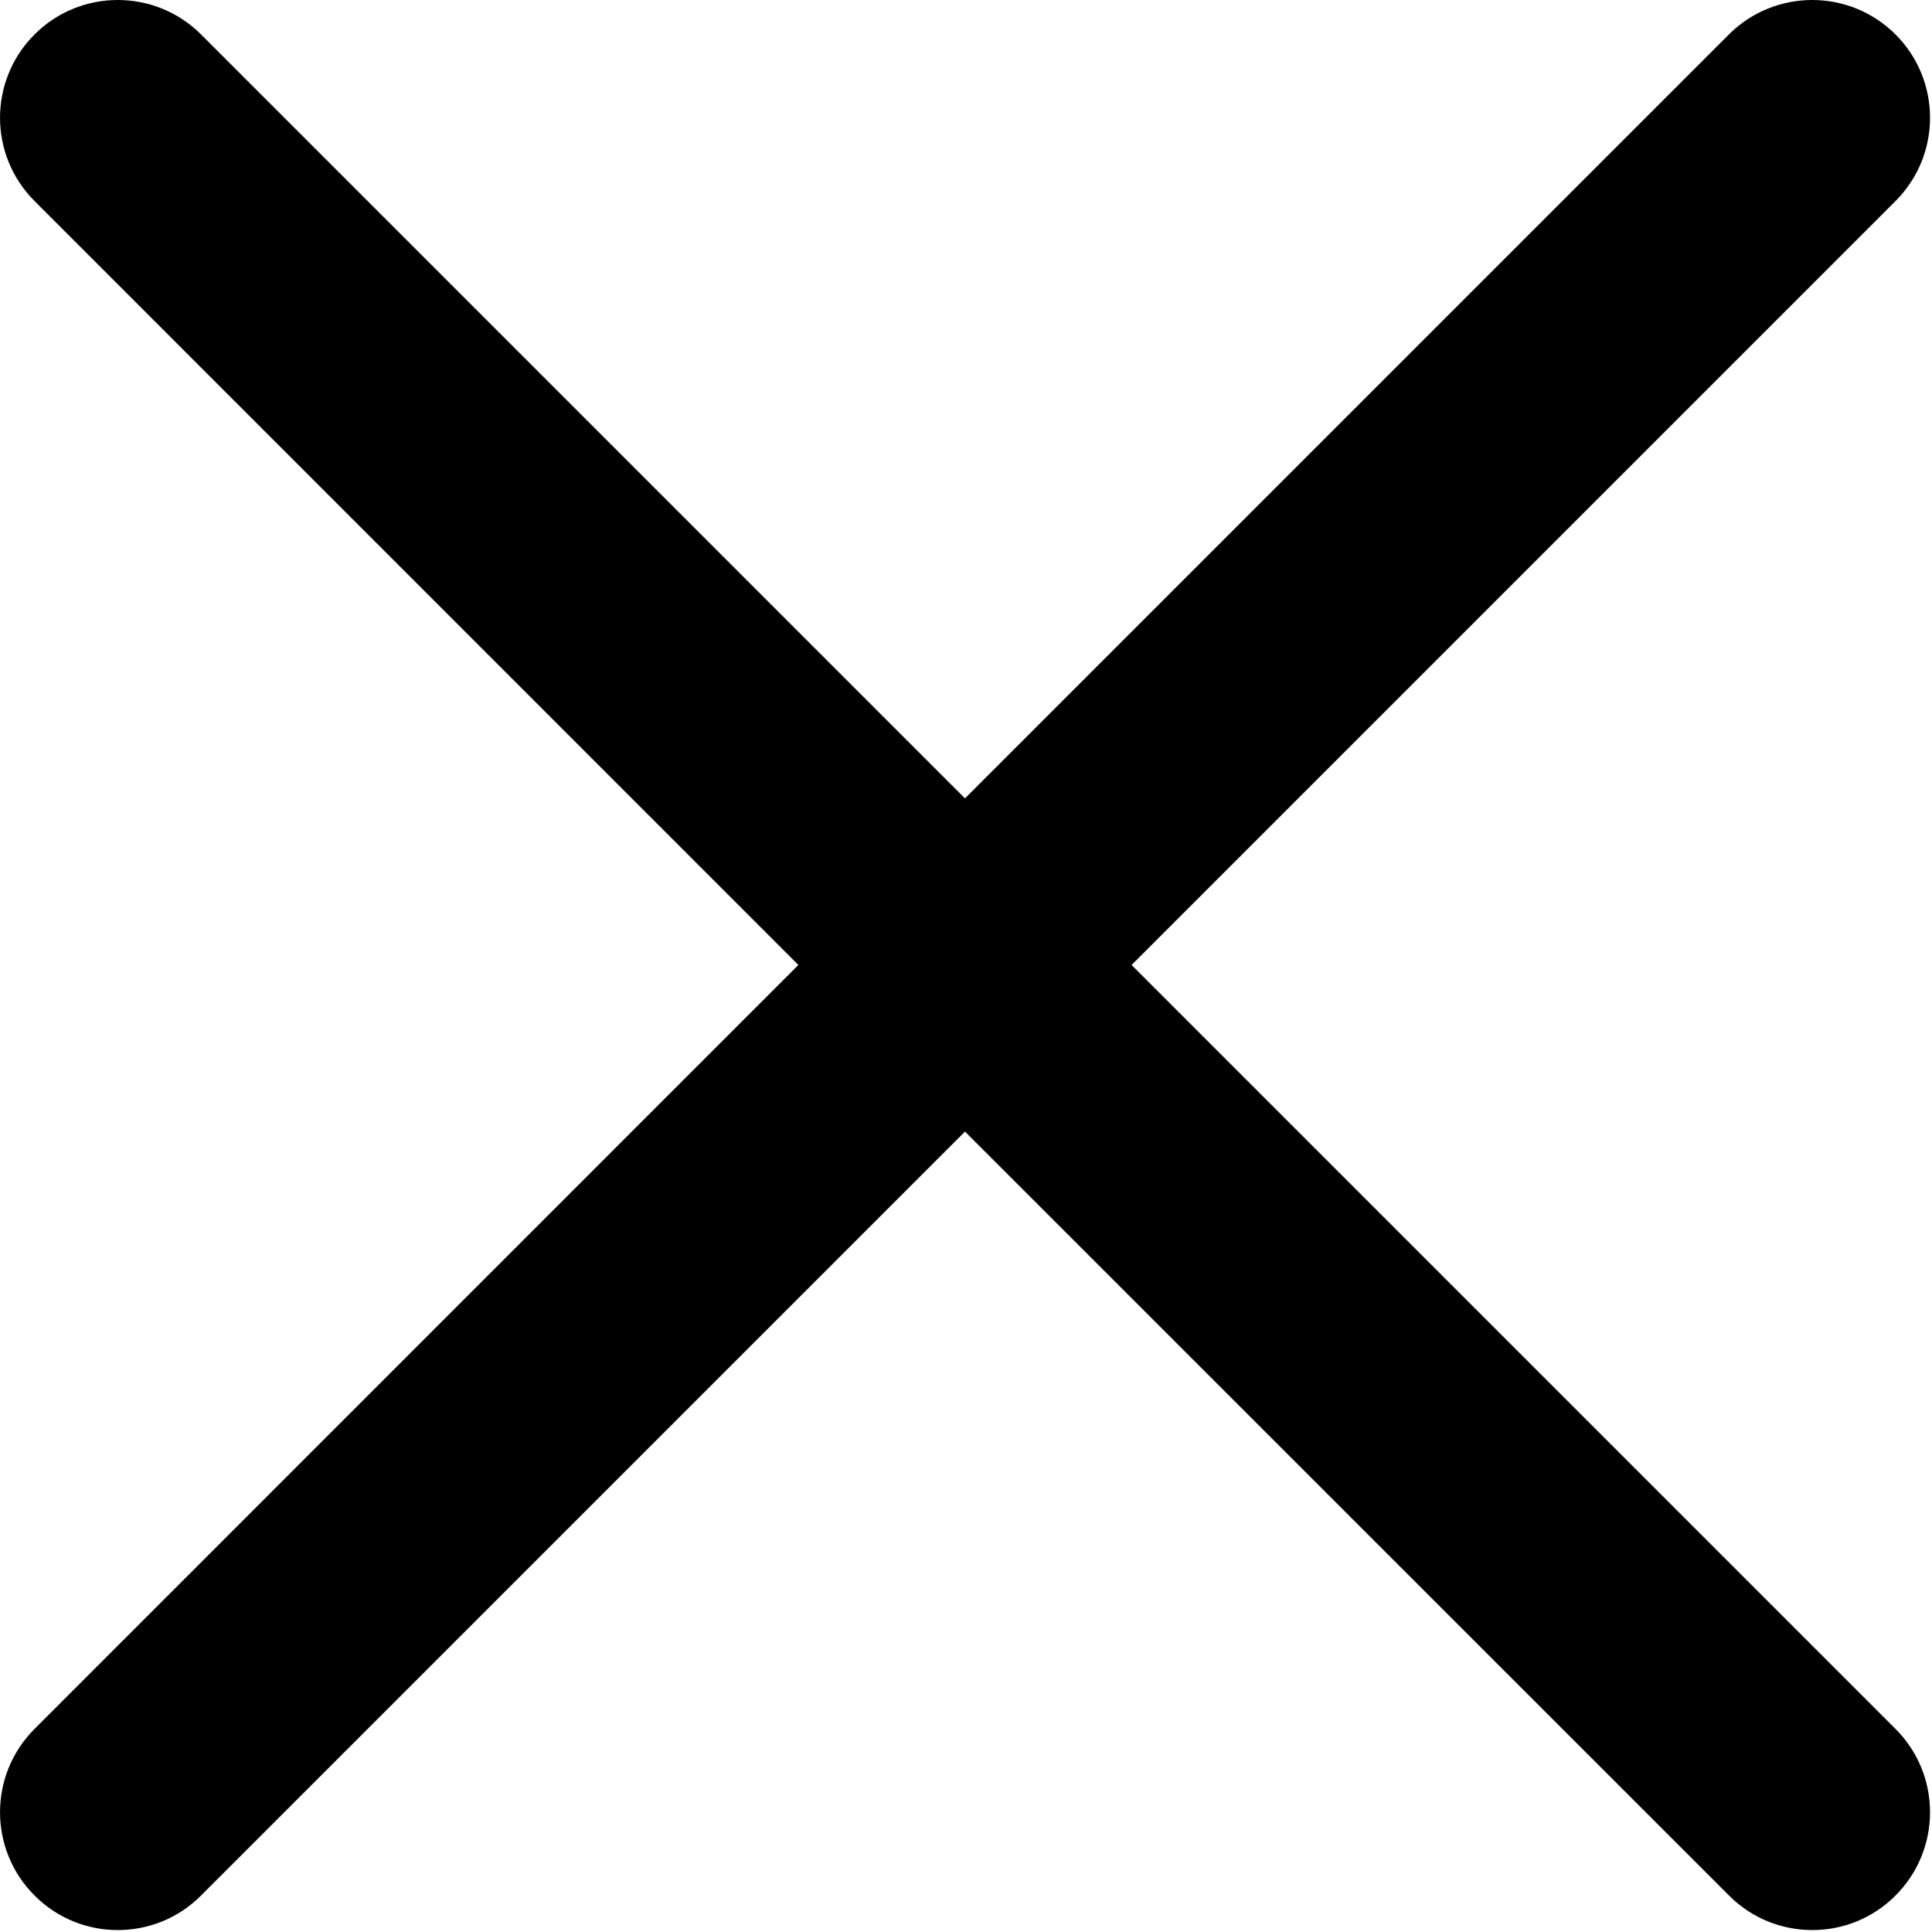 <?xml version="1.0" encoding="UTF-8"?>
<svg width="17px" height="17px" viewBox="0 0 17 17" version="1.1" xmlns="http://www.w3.org/2000/svg" xmlns:xlink="http://www.w3.org/1999/xlink">
    <!-- Generator: Sketch 55.2 (78181) - https://sketchapp.com -->
    <title>delete (1)</title>
    <desc>Created with Sketch.</desc>
    <g id="Page-1" stroke="none" stroke-width="1" fill="none" fill-rule="evenodd">
        <g id="ui-kit" transform="translate(-1198, -165)" fill="#000000" fill-rule="nonzero">
            <g id="Group" transform="translate(865, 145)">
                <g id="delete-(1)-2" transform="translate(333, 20)">
                    <g id="delete-(1)">
                        <path d="M16.679,1.769 L9.957,8.491 L16.679,15.213 C17.084,15.618 17.084,16.274 16.679,16.679 C16.477,16.882 16.212,16.983 15.947,16.983 C15.681,16.983 15.416,16.882 15.214,16.679 L8.491,9.957 L1.769,16.679 C1.567,16.882 1.302,16.983 1.036,16.983 C0.771,16.983 0.506,16.882 0.304,16.679 C-0.101,16.274 -0.101,15.618 0.304,15.213 L7.025,8.491 L0.304,1.769 C-0.101,1.364 -0.101,0.708 0.304,0.303 C0.708,-0.101 1.364,-0.101 1.769,0.303 L8.491,7.025 L15.213,0.303 C15.618,-0.101 16.274,-0.101 16.679,0.303 C17.084,0.708 17.084,1.364 16.679,1.769 Z" id="Path"></path>
                    </g>
                </g>
            </g>
        </g>
    </g>
</svg>